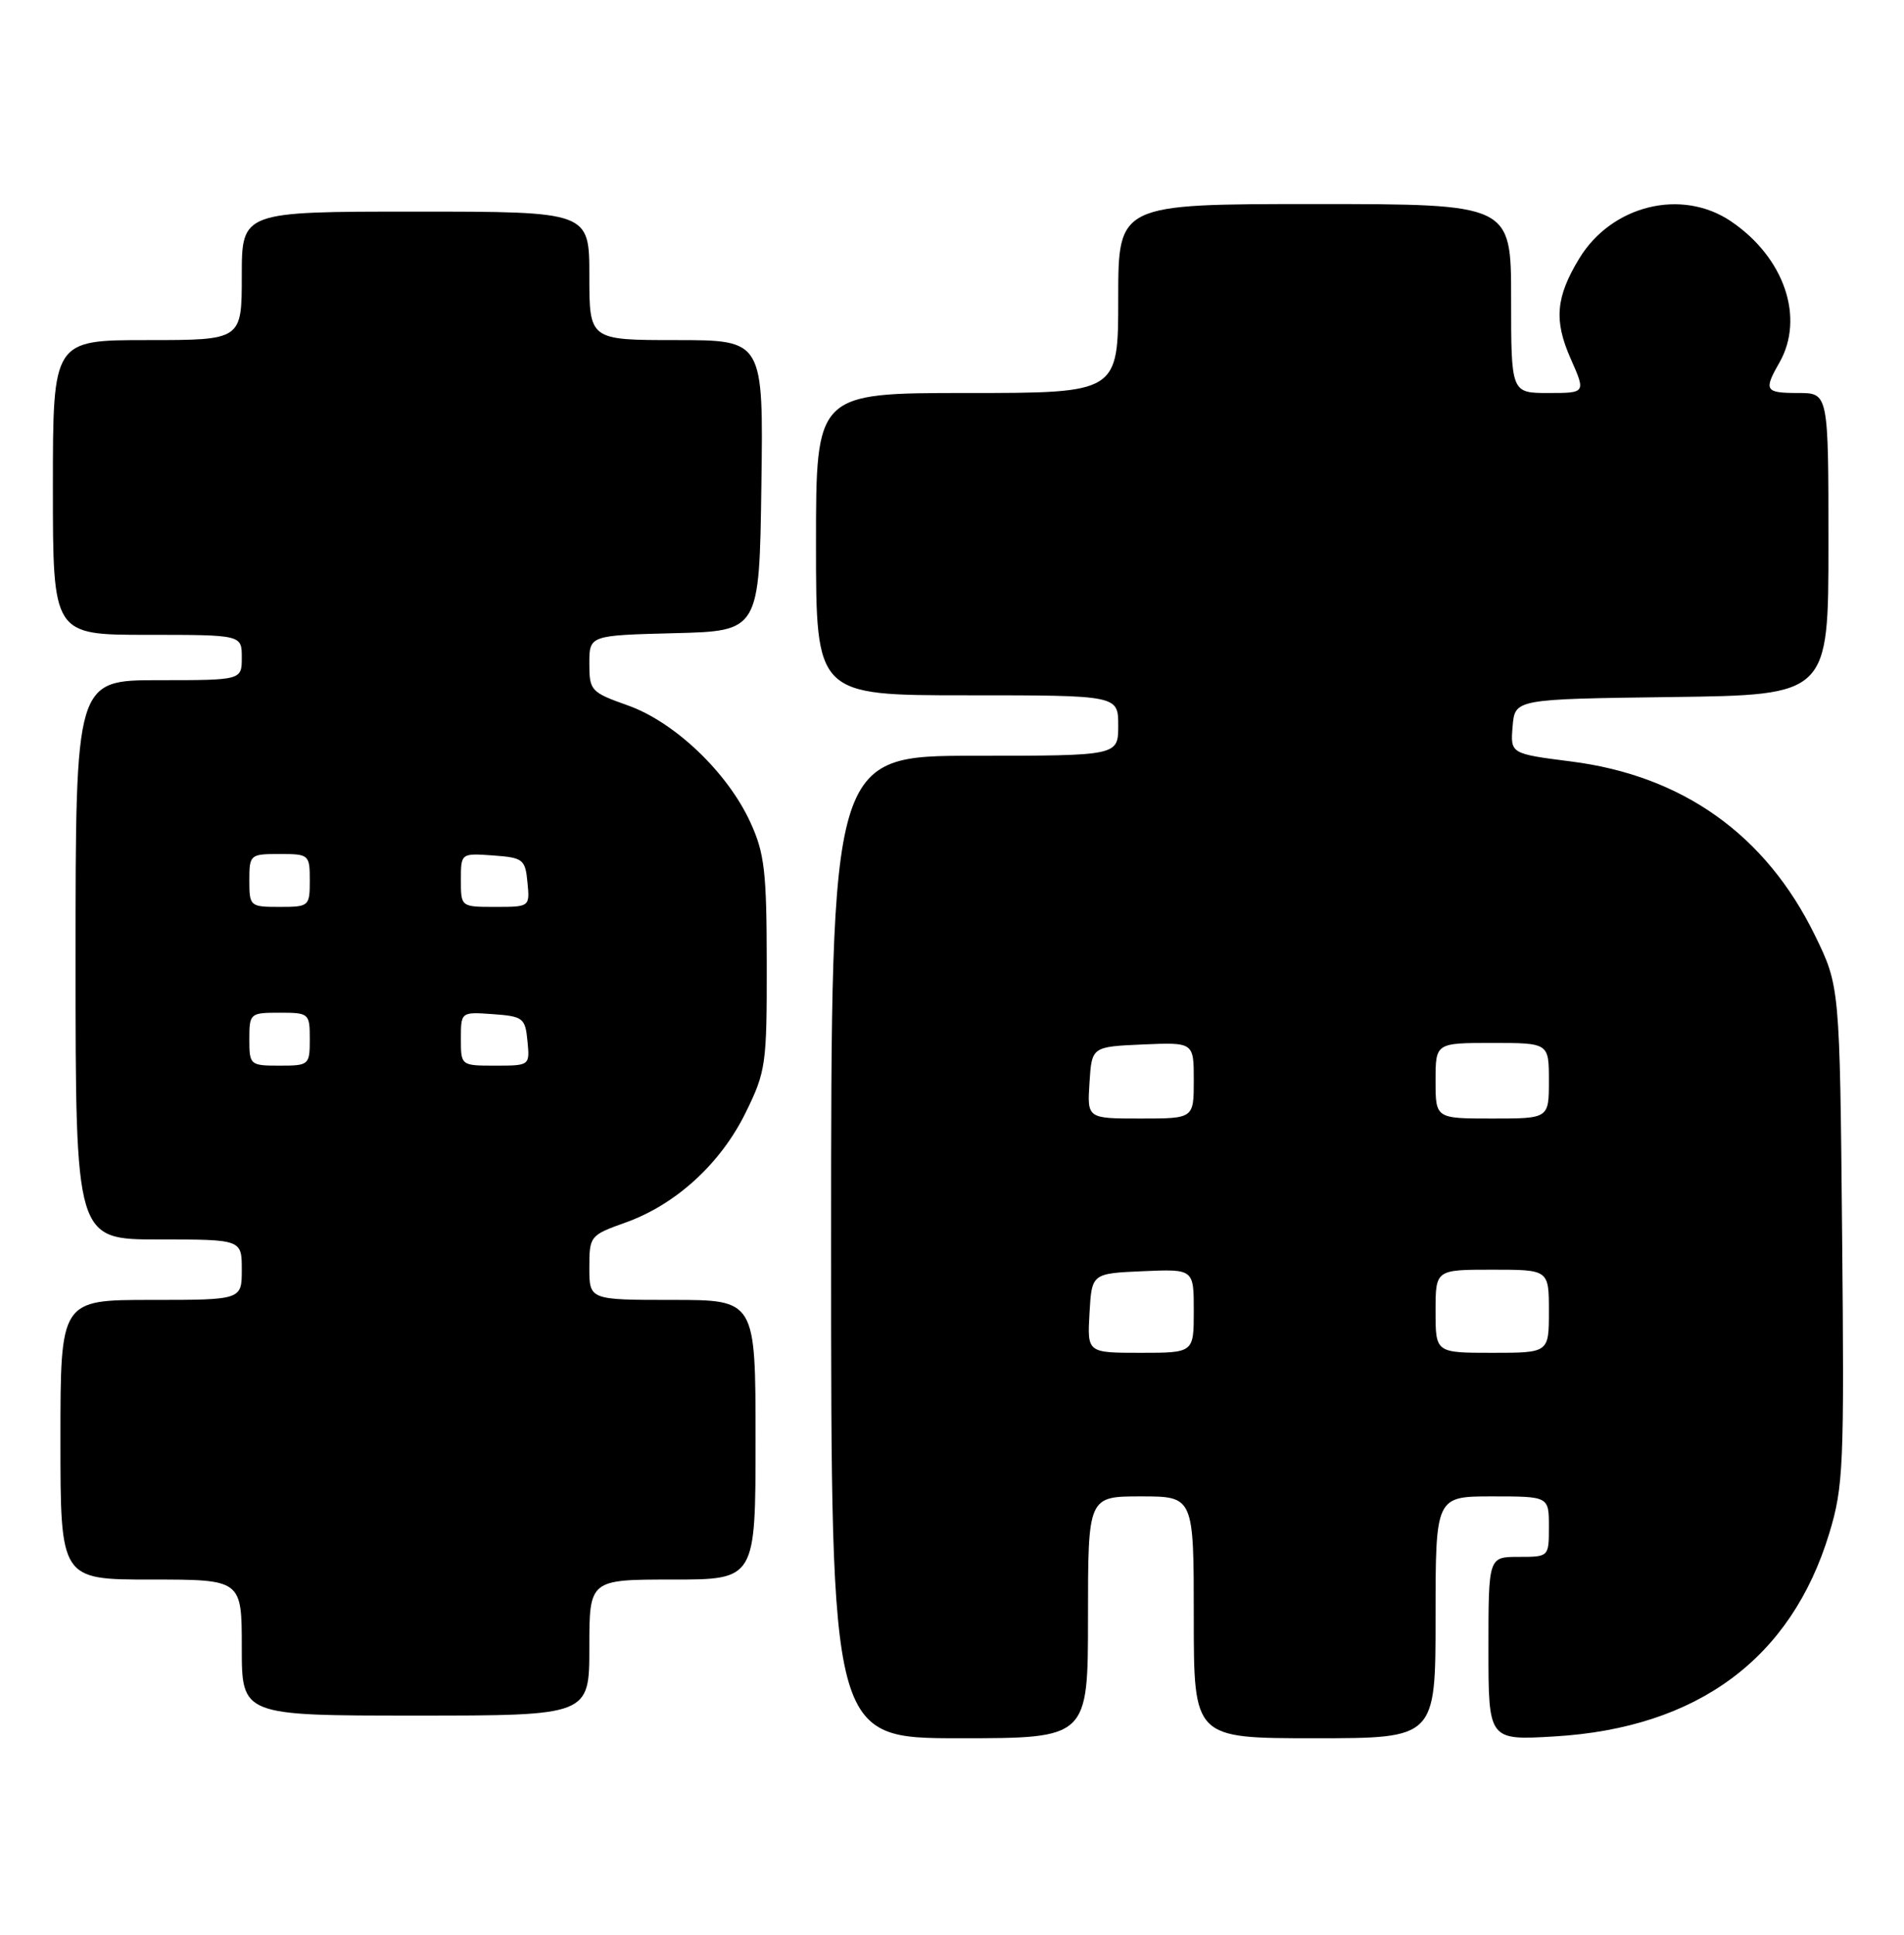 <?xml version="1.0" encoding="UTF-8" standalone="no"?>
<!DOCTYPE svg PUBLIC "-//W3C//DTD SVG 1.1//EN" "http://www.w3.org/Graphics/SVG/1.1/DTD/svg11.dtd" >
<svg xmlns="http://www.w3.org/2000/svg" xmlns:xlink="http://www.w3.org/1999/xlink" version="1.1" viewBox="0 0 252 256">
 <g >
 <path fill="currentColor"
d=" M 144.00 214.00 C 144.00 198.00 144.00 198.00 151.00 198.00 C 158.00 198.00 158.00 198.00 158.00 214.00 C 158.00 230.00 158.00 230.00 174.00 230.00 C 190.00 230.00 190.00 230.00 190.00 214.00 C 190.00 198.00 190.00 198.00 197.50 198.00 C 205.00 198.00 205.00 198.00 205.00 202.00 C 205.00 206.00 205.00 206.00 201.00 206.00 C 197.00 206.00 197.00 206.00 197.00 218.14 C 197.00 230.28 197.00 230.28 205.75 229.76 C 224.68 228.63 237.07 219.47 242.11 202.88 C 243.99 196.68 244.10 193.99 243.81 163.36 C 243.50 130.50 243.50 130.50 240.20 123.74 C 233.71 110.47 222.73 102.64 207.97 100.76 C 199.90 99.73 199.90 99.73 200.20 96.11 C 200.50 92.50 200.50 92.50 221.25 92.23 C 242.00 91.96 242.00 91.96 242.00 71.98 C 242.00 52.00 242.00 52.00 238.00 52.00 C 233.61 52.00 233.40 51.67 235.50 48.00 C 238.90 42.05 236.16 34.05 229.08 29.27 C 222.56 24.88 213.31 27.15 209.02 34.20 C 205.91 39.32 205.65 42.41 207.88 47.45 C 209.89 52.00 209.89 52.00 204.94 52.00 C 200.00 52.00 200.00 52.00 200.00 39.50 C 200.00 27.00 200.00 27.00 174.00 27.00 C 148.00 27.00 148.00 27.00 148.00 39.50 C 148.00 52.00 148.00 52.00 128.00 52.00 C 108.00 52.00 108.00 52.00 108.00 72.00 C 108.00 92.00 108.00 92.00 128.00 92.00 C 148.00 92.00 148.00 92.00 148.00 96.00 C 148.00 100.00 148.00 100.00 129.00 100.00 C 110.00 100.00 110.00 100.00 110.00 165.00 C 110.00 230.00 110.00 230.00 127.00 230.00 C 144.00 230.00 144.00 230.00 144.00 214.00 Z  M 78.00 218.00 C 78.00 209.00 78.00 209.00 89.00 209.00 C 100.00 209.00 100.00 209.00 100.00 190.50 C 100.00 172.00 100.00 172.00 89.00 172.00 C 78.00 172.00 78.00 172.00 78.00 167.73 C 78.00 163.55 78.09 163.44 82.77 161.77 C 89.42 159.41 95.38 153.97 98.69 147.22 C 101.37 141.77 101.50 140.84 101.48 127.50 C 101.47 115.30 101.19 112.89 99.31 108.80 C 96.29 102.21 89.30 95.54 83.10 93.34 C 78.20 91.60 78.00 91.38 78.00 87.80 C 78.00 84.07 78.00 84.07 89.25 83.78 C 100.50 83.50 100.50 83.50 100.77 64.25 C 101.04 45.00 101.04 45.00 89.52 45.00 C 78.00 45.00 78.00 45.00 78.00 36.50 C 78.00 28.00 78.00 28.00 55.00 28.00 C 32.00 28.00 32.00 28.00 32.00 36.50 C 32.00 45.00 32.00 45.00 19.50 45.00 C 7.00 45.00 7.00 45.00 7.00 64.50 C 7.00 84.00 7.00 84.00 19.50 84.00 C 32.00 84.00 32.00 84.00 32.00 87.00 C 32.00 90.00 32.00 90.00 21.00 90.00 C 10.00 90.00 10.00 90.00 10.00 127.00 C 10.00 164.00 10.00 164.00 21.00 164.00 C 32.00 164.00 32.00 164.00 32.00 168.00 C 32.00 172.00 32.00 172.00 20.00 172.00 C 8.00 172.00 8.00 172.00 8.00 190.50 C 8.00 209.00 8.00 209.00 20.00 209.00 C 32.00 209.00 32.00 209.00 32.00 218.00 C 32.00 227.00 32.00 227.00 55.00 227.00 C 78.00 227.00 78.00 227.00 78.00 218.00 Z  M 144.20 173.75 C 144.50 168.50 144.50 168.50 151.25 168.20 C 158.00 167.91 158.00 167.91 158.00 173.45 C 158.00 179.00 158.00 179.00 150.95 179.00 C 143.90 179.00 143.90 179.00 144.20 173.75 Z  M 190.00 173.50 C 190.00 168.00 190.00 168.00 197.50 168.00 C 205.00 168.00 205.00 168.00 205.00 173.50 C 205.00 179.00 205.00 179.00 197.50 179.00 C 190.00 179.00 190.00 179.00 190.00 173.50 Z  M 144.20 143.25 C 144.50 138.50 144.50 138.50 151.25 138.20 C 158.00 137.91 158.00 137.91 158.00 142.95 C 158.00 148.00 158.00 148.00 150.95 148.00 C 143.89 148.00 143.89 148.00 144.20 143.25 Z  M 190.00 143.00 C 190.00 138.00 190.00 138.00 197.50 138.00 C 205.00 138.00 205.00 138.00 205.00 143.00 C 205.00 148.00 205.00 148.00 197.50 148.00 C 190.00 148.00 190.00 148.00 190.00 143.00 Z  M 33.00 137.50 C 33.00 134.08 33.10 134.00 37.00 134.00 C 40.90 134.00 41.00 134.08 41.00 137.50 C 41.00 140.92 40.90 141.00 37.00 141.00 C 33.10 141.00 33.00 140.92 33.00 137.50 Z  M 61.00 137.44 C 61.00 133.89 61.00 133.89 65.25 134.19 C 69.24 134.48 69.52 134.70 69.81 137.75 C 70.13 140.99 70.11 141.00 65.56 141.00 C 61.00 141.00 61.00 141.00 61.00 137.44 Z  M 33.00 116.50 C 33.00 113.08 33.10 113.00 37.00 113.00 C 40.90 113.00 41.00 113.08 41.00 116.50 C 41.00 119.92 40.90 120.00 37.00 120.00 C 33.10 120.00 33.00 119.92 33.00 116.50 Z  M 61.00 116.44 C 61.00 112.89 61.00 112.89 65.25 113.19 C 69.24 113.48 69.52 113.70 69.81 116.75 C 70.13 119.99 70.11 120.00 65.56 120.00 C 61.00 120.00 61.00 120.00 61.00 116.44 Z "/>
</g>
</svg>